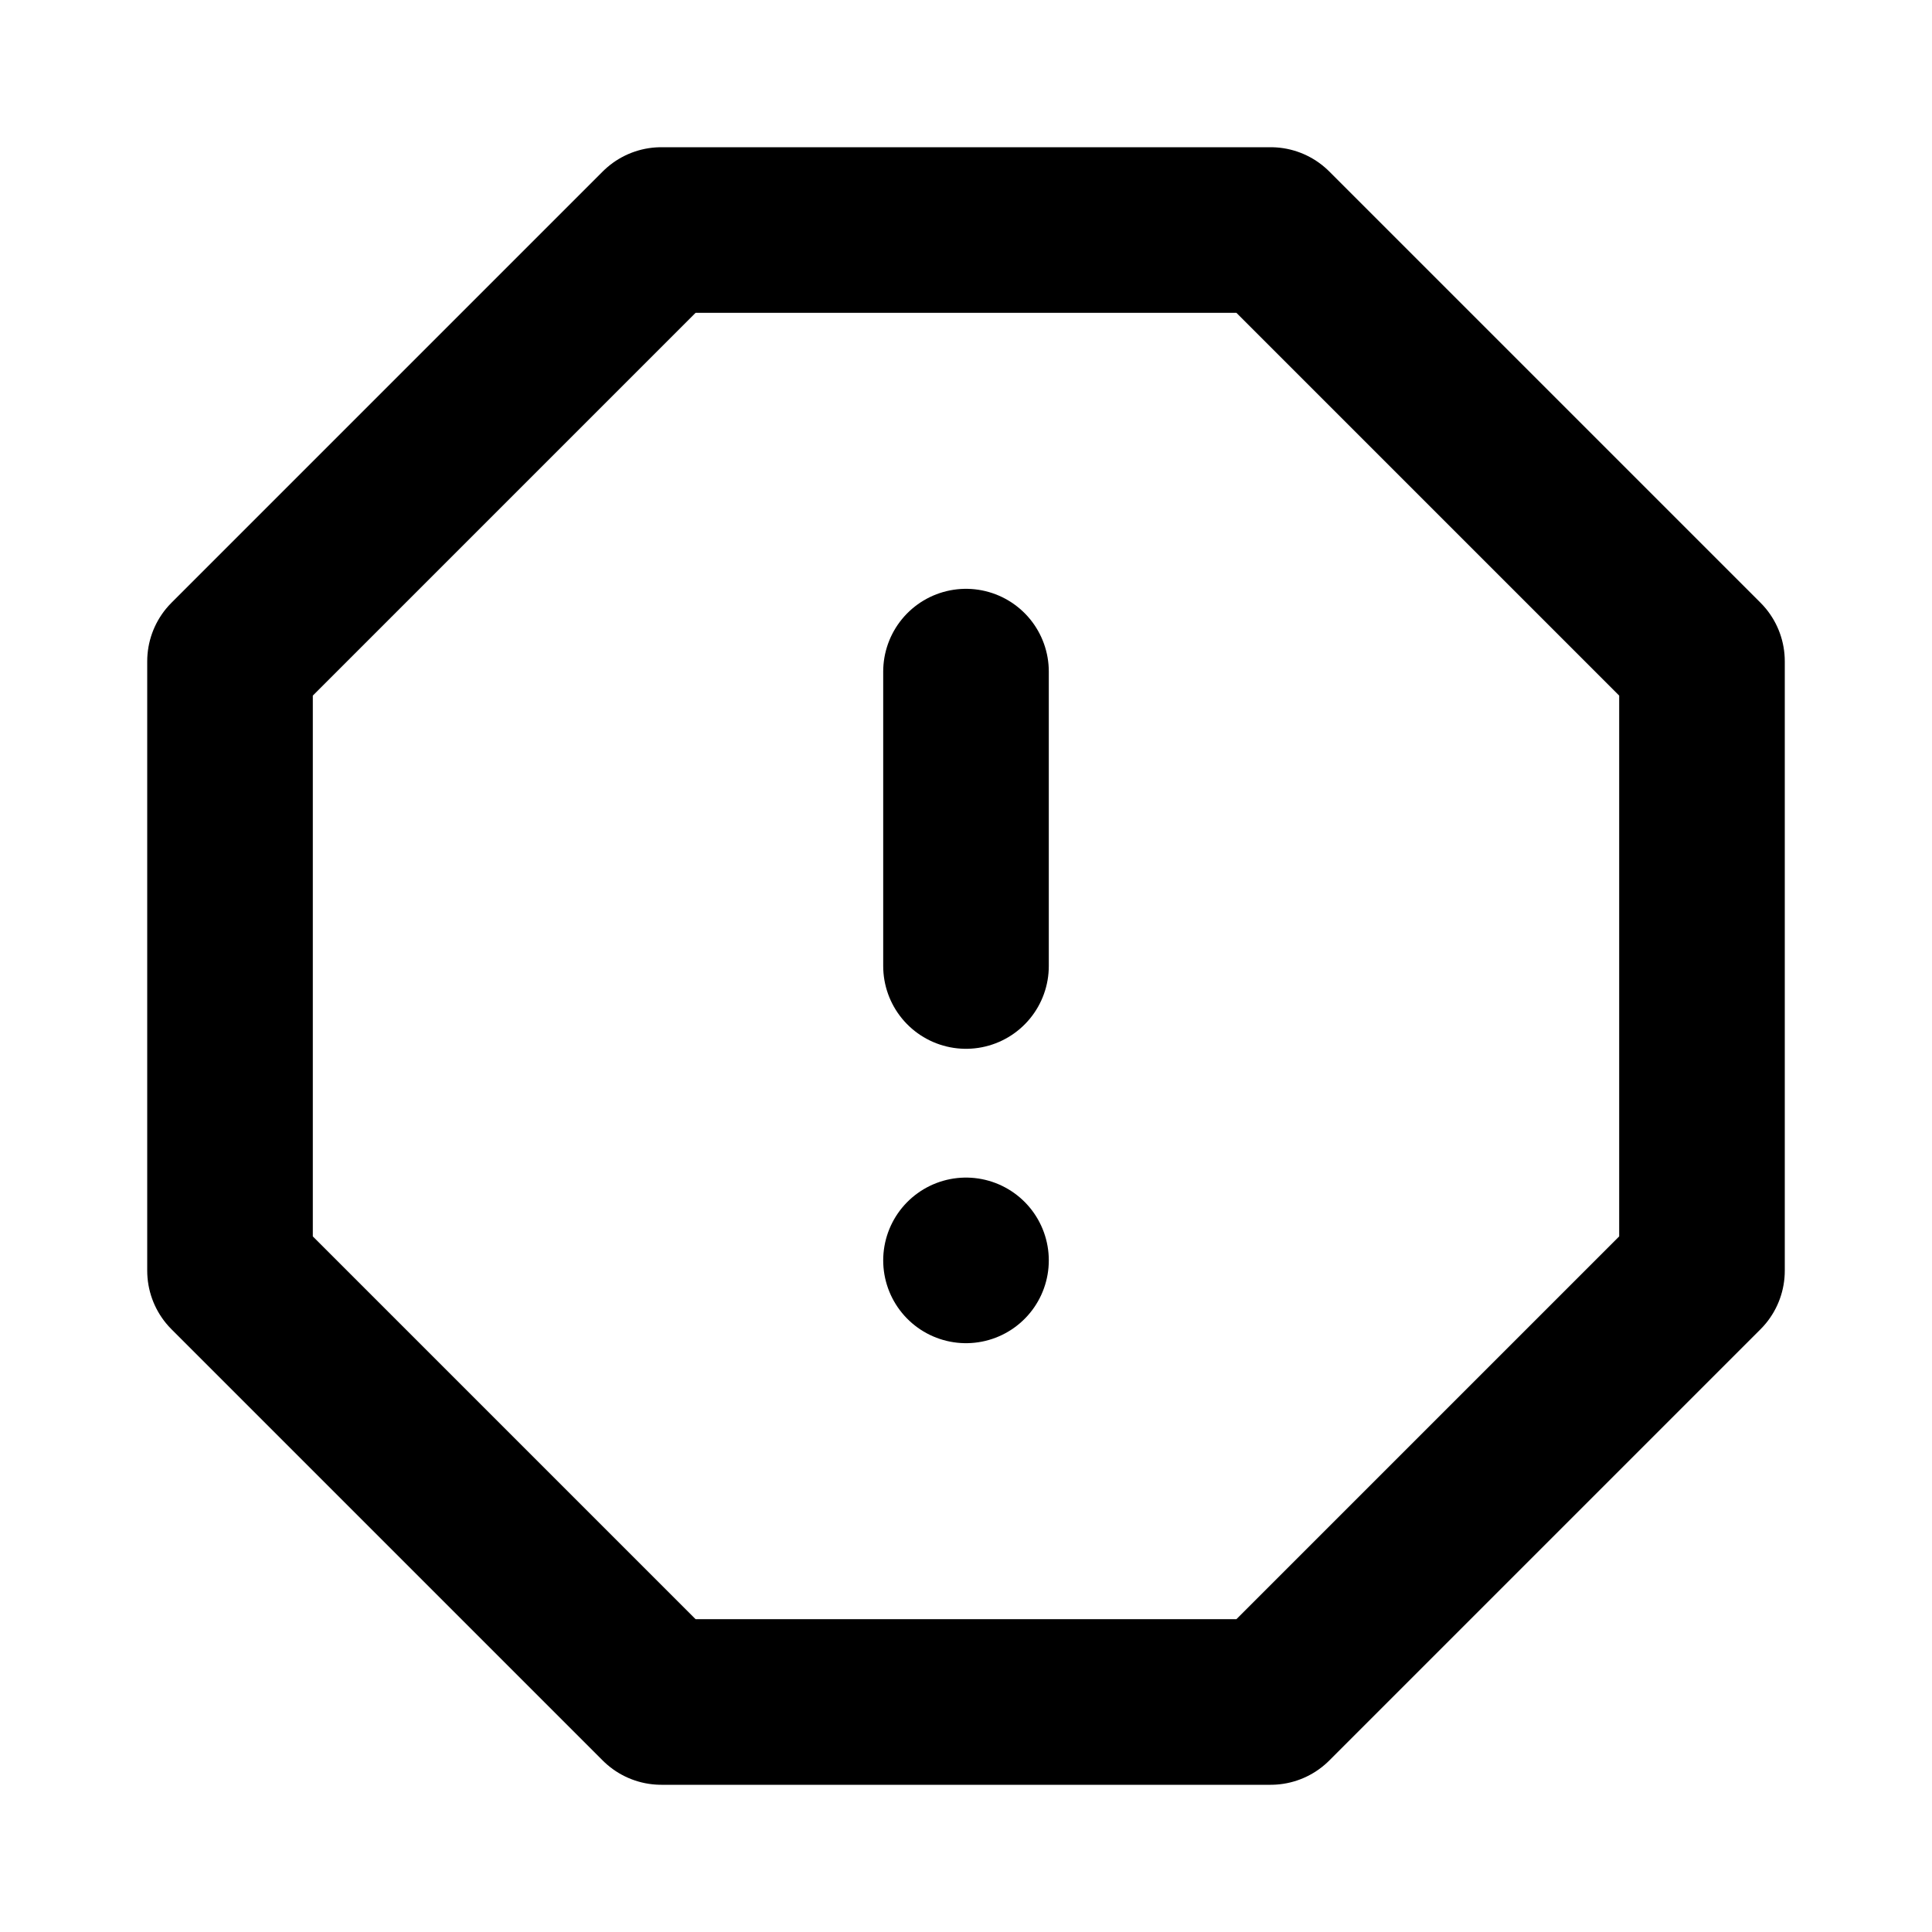 <svg xmlns:xlink="http://www.w3.org/1999/xlink" width="35" xmlns="http://www.w3.org/2000/svg" height="35" id="screenshot-2720ca7d-91ed-8085-8003-848d8d3f67b8" viewBox="-1.5 -1.5 35 35" style="-webkit-print-color-adjust: exact;" fill="none" version="1.1"><g id="shape-2720ca7d-91ed-8085-8003-848d8d3f67b8" width="24" class="feather feather-alert-octagon" height="24" rx="0" ry="0" style="fill: rgb(0, 0, 0);"><g id="shape-2720ca7d-91ed-8085-8003-848d8d3f67ba"><g class="fills" id="fills-2720ca7d-91ed-8085-8003-848d8d3f67ba"><path fill="none" stroke-linecap="round" stroke-linejoin="round" rx="0" ry="0" d="M10.480,2.667L21.520,2.667L29.333,10.480L29.333,21.520L21.520,29.333L10.480,29.333L2.667,21.520L2.667,10.480L10.480,2.667ZZ" style="fill: none;"/></g><g id="strokes-2720ca7d-91ed-8085-8003-848d8d3f67ba" class="strokes"><g class="stroke-shape"><path stroke-linecap="round" stroke-linejoin="round" rx="0" ry="0" d="M10.480,2.667L21.520,2.667L29.333,10.480L29.333,21.520L21.520,29.333L10.480,29.333L2.667,21.520L2.667,10.480L10.480,2.667ZZ" style="fill: none; stroke-width: 3; stroke: rgb(0, 0, 0); stroke-opacity: 1;"/></g></g></g><g id="shape-2720ca7d-91ed-8085-8003-848d8d3f67bb"><g class="fills" id="fills-2720ca7d-91ed-8085-8003-848d8d3f67bb"><path fill="none" stroke-linejoin="round" stroke-linecap="round" rx="0" ry="0" d="M16.000,10.667L16.000,16.000" style="fill: none;"/></g><g id="strokes-2720ca7d-91ed-8085-8003-848d8d3f67bb" class="strokes"><g class="stroke-shape"><path stroke-linejoin="round" stroke-linecap="round" rx="0" ry="0" d="M16.000,10.667L16.000,16.000" style="fill: none; stroke-width: 3; stroke: rgb(0, 0, 0); stroke-opacity: 1;"/></g></g></g><g id="shape-2720ca7d-91ed-8085-8003-848d8d3f67bc"><g class="fills" id="fills-2720ca7d-91ed-8085-8003-848d8d3f67bc"><path fill="none" stroke-linejoin="round" stroke-linecap="round" rx="0" ry="0" d="M16.000,21.333L16.000,21.333Z" style="fill: none;"/></g><g id="strokes-2720ca7d-91ed-8085-8003-848d8d3f67bc" class="strokes"><g class="stroke-shape"><path stroke-linejoin="round" stroke-linecap="round" rx="0" ry="0" d="M16.000,21.333L16.000,21.333Z" style="fill: none; stroke-width: 3; stroke: rgb(0, 0, 0); stroke-opacity: 1;"/></g></g></g></g></svg>